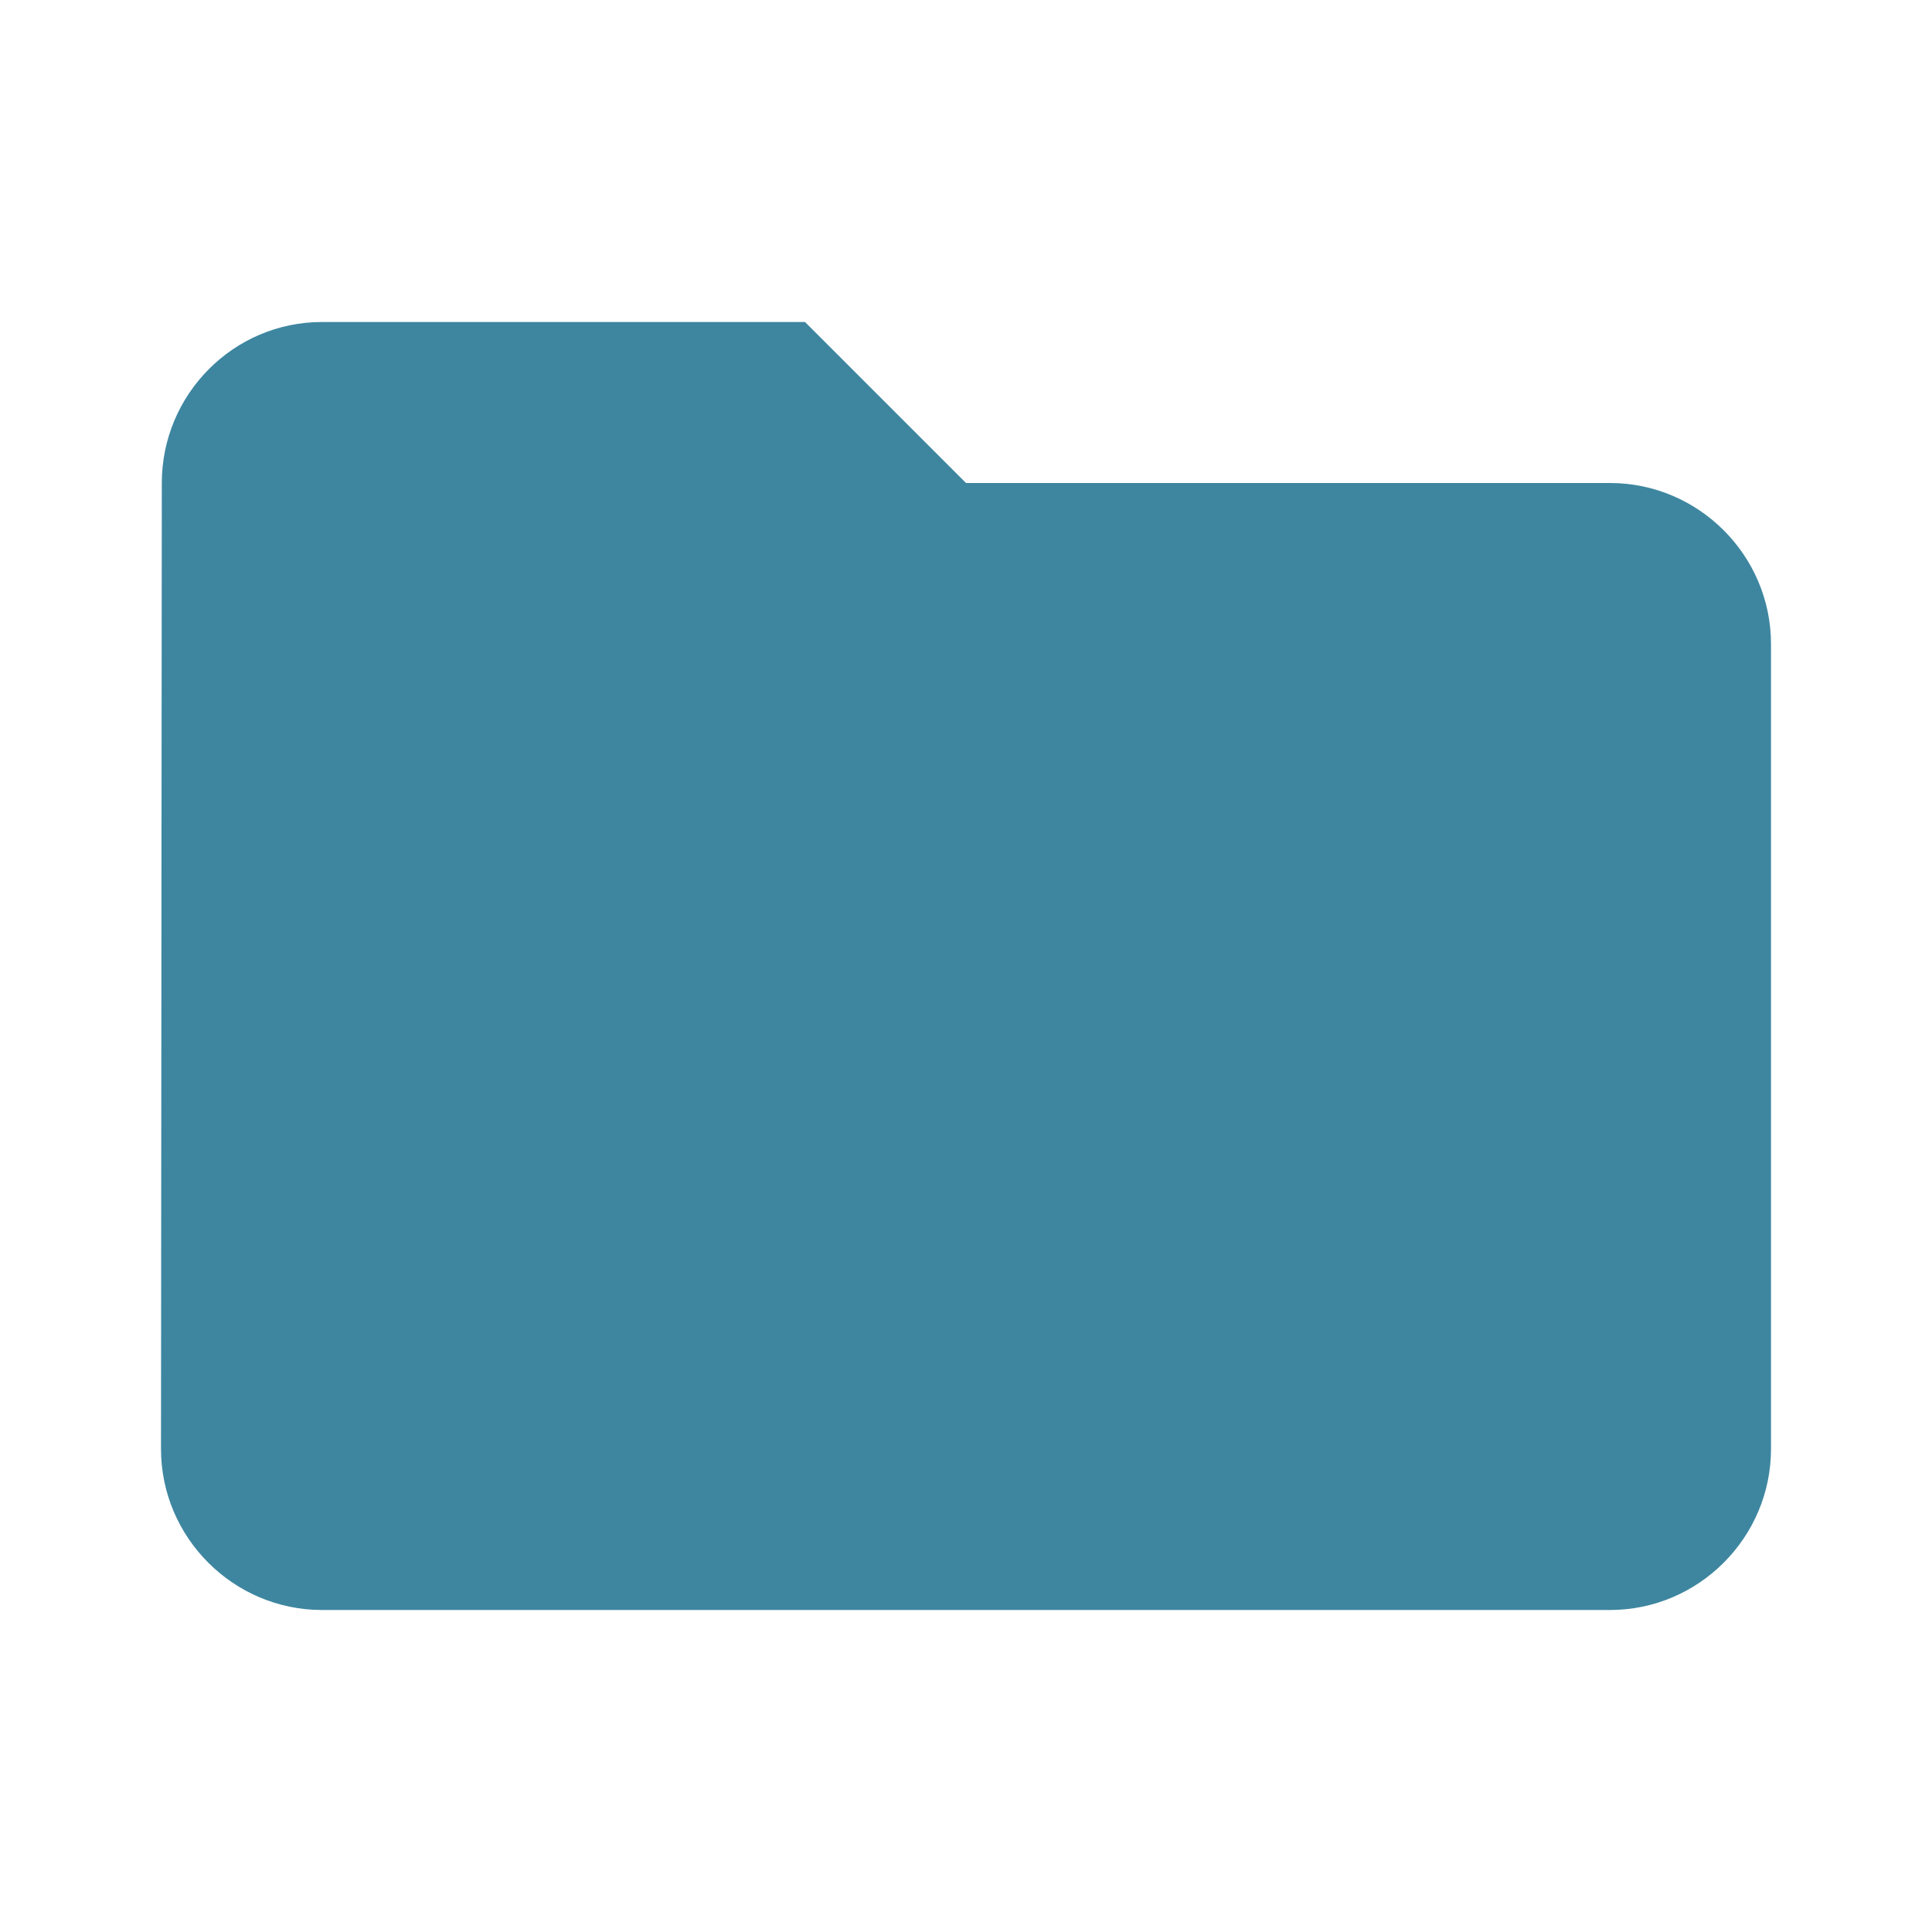 <svg xmlns="http://www.w3.org/2000/svg" height="24px" viewBox="0 0 24 24"
	 width="24px" fill="#3E86A0"><path d="M0 0h24v24H0z" fill="none"/><path
	d="M10 4H4c-1.1 0-1.99.9-1.99 2L2 18c0 1.1.9 2 2 2h16c1.1 0 2-.9 2-2V8c0-1.1-.9-2-2-2h-8l-2-2z"/></svg>
